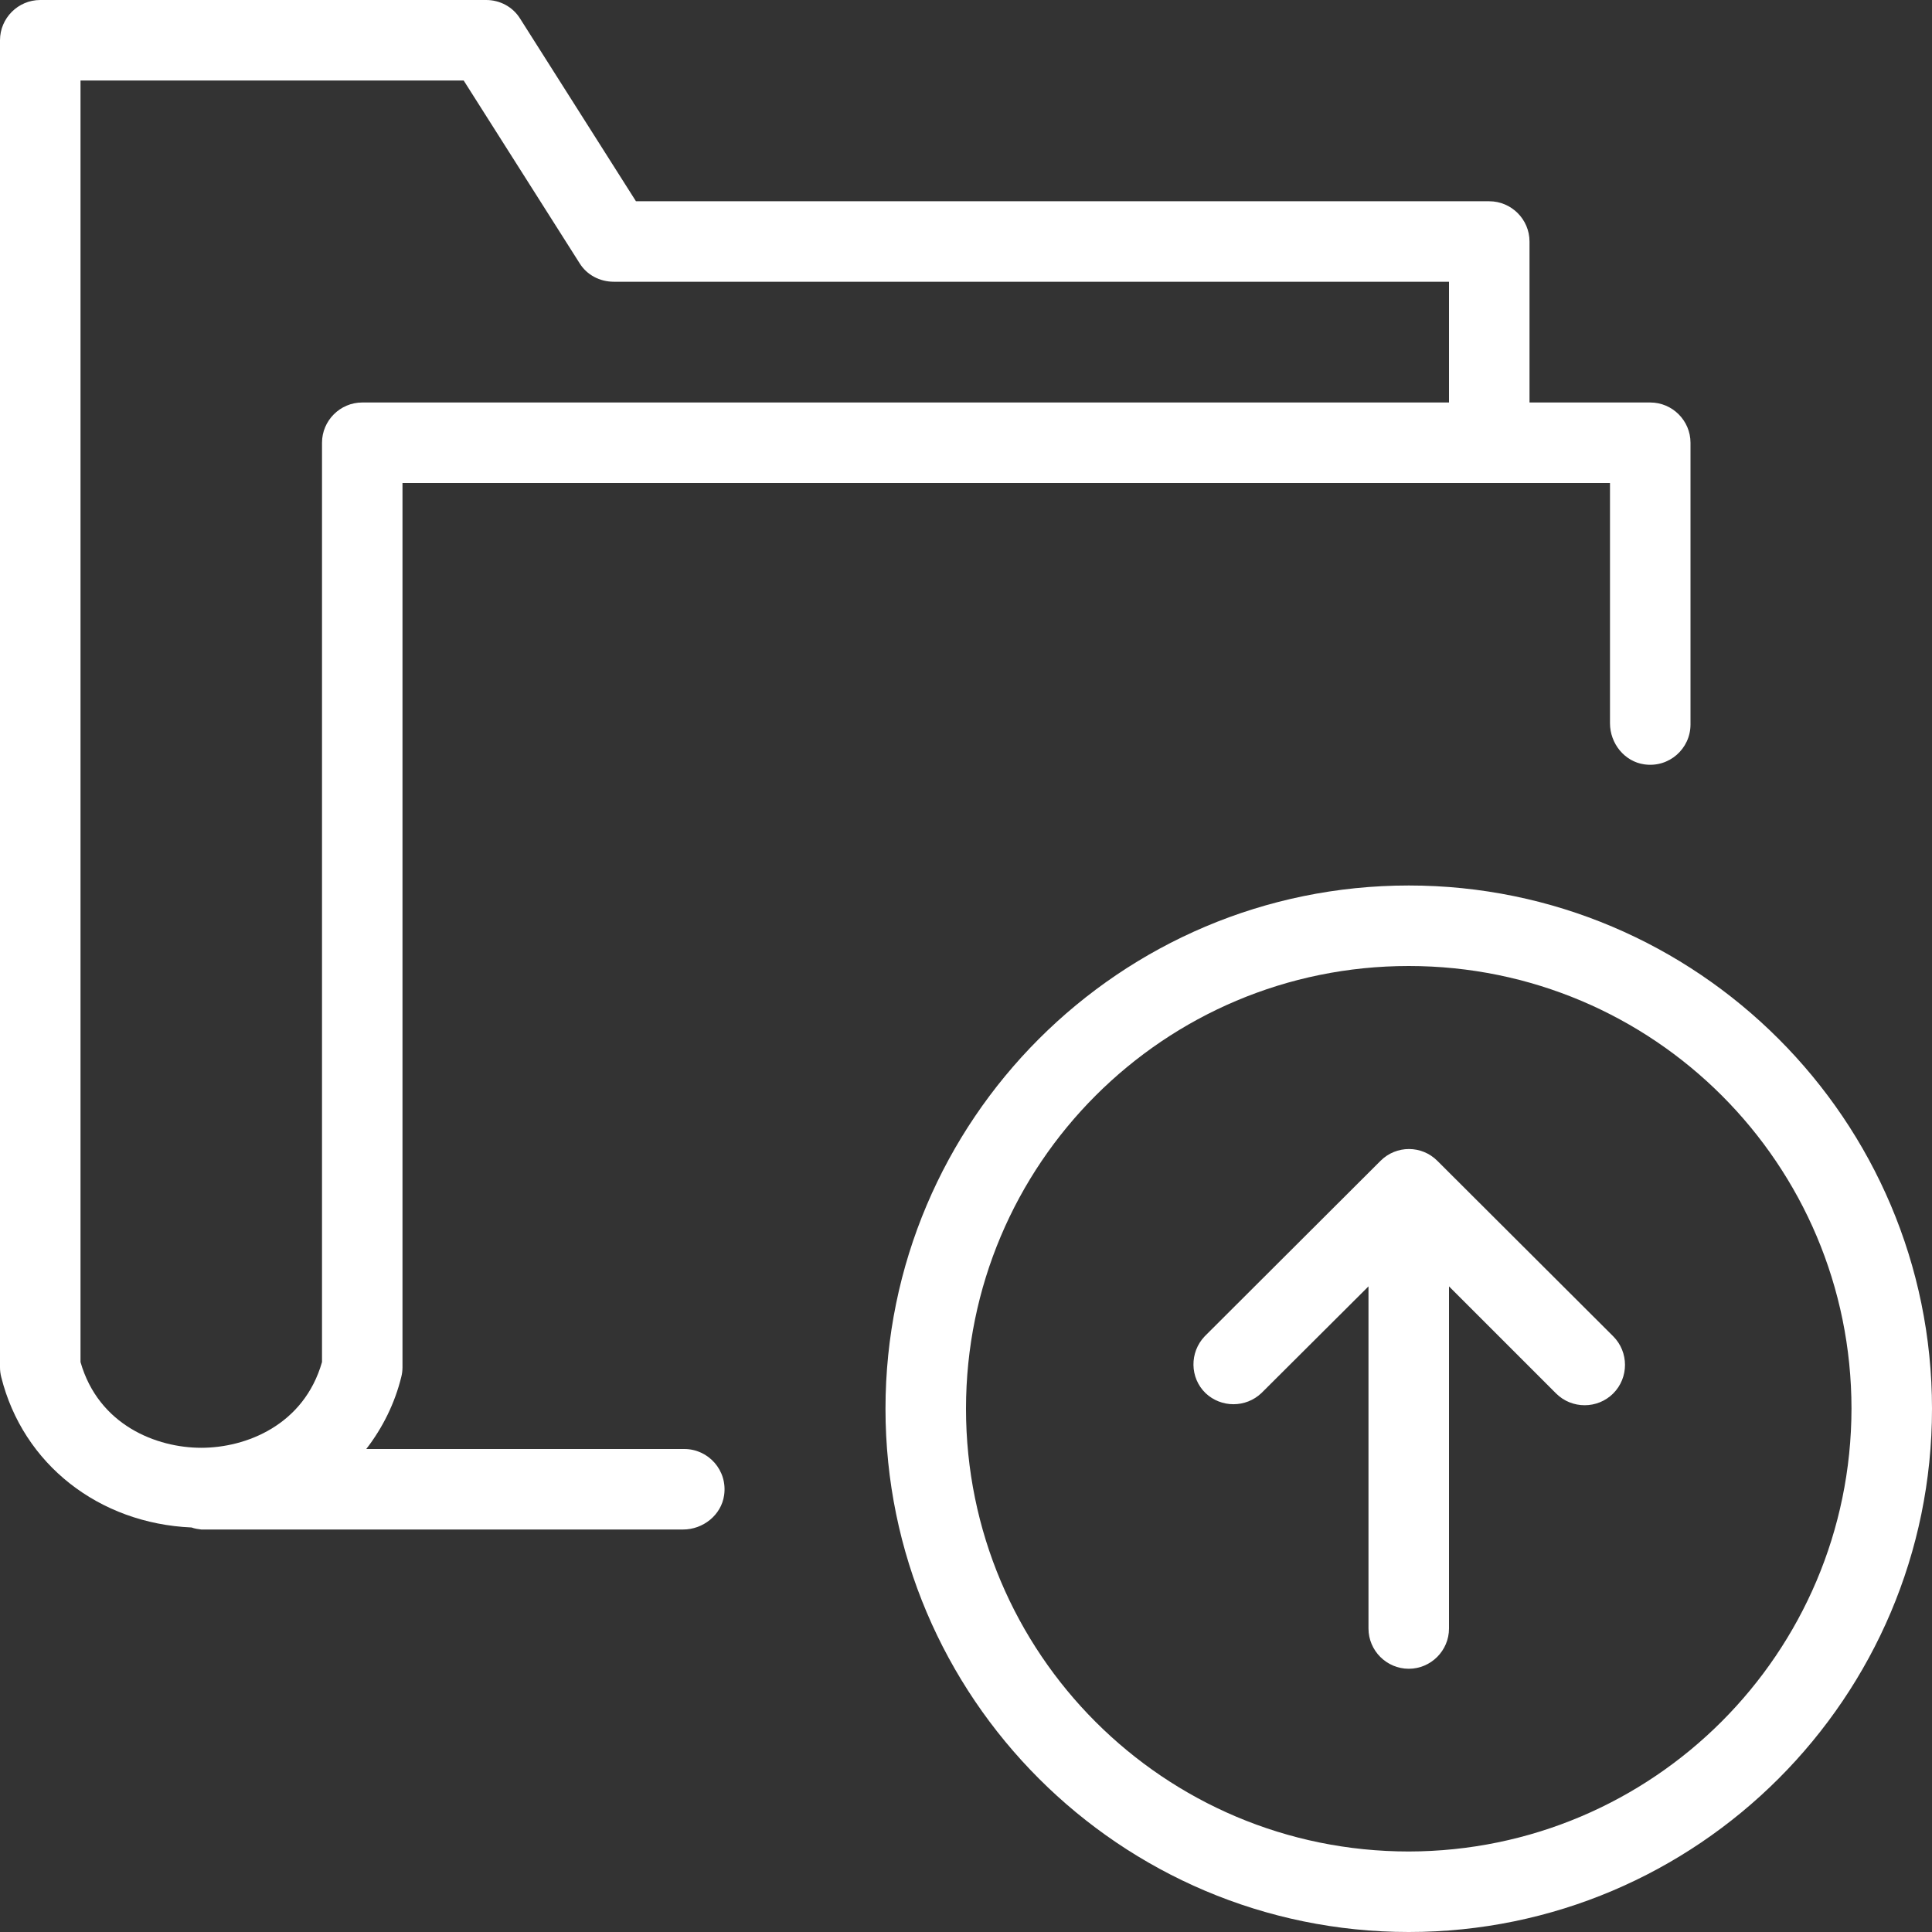 <?xml version="1.0" encoding="UTF-8"?>
<svg width="64px" height="64px" viewBox="0 0 64 64" version="1.1" xmlns="http://www.w3.org/2000/svg" xmlns:xlink="http://www.w3.org/1999/xlink">
    <rect x="0" y="0" width="64" height="64" fill="#333333" stroke="none"/>
    <!-- Generator: sketchtool 63.1 (101010) - https://sketch.com -->
    <title>BD78186E-AE10-4E35-BB92-BD14F68F3777</title>
    <desc>Created with sketchtool.</desc>
    <g id="Main&amp;About" stroke="none" stroke-width="1" fill="none" fill-rule="evenodd">
        <g id="Step-4.1-major-feautures" transform="translate(-448, -378)" fill="#FFFFFF" fill-rule="nonzero">
            <g id="upload" transform="translate(448, 378)">
                <path d="M46.667,29.333 C37.107,29.333 29.333,37.107 29.333,46.667 C29.333,56.227 37.107,64 46.667,64 C56.227,64 64,56.227 64,46.667 C64,37.107 56.227,29.333 46.667,29.333 Z M46.667,61.333 C38.56,61.333 32,54.773 32,46.667 C32,38.56 38.56,32 46.667,32 C54.773,32 61.333,38.56 61.333,46.667 C61.32,54.76 54.76,61.32 46.667,61.333 Z" id="Shape"></path>
                <path d="M47.613,38.453 C47.093,37.933 46.253,37.933 45.733,38.453 L39.907,44.267 C39.4,44.8 39.413,45.64 39.933,46.147 C40.453,46.64 41.267,46.64 41.787,46.147 L45.333,42.613 L45.333,53.947 C45.333,54.68 45.933,55.28 46.667,55.28 C47.4,55.28 48,54.68 48,53.947 L48,42.613 L51.547,46.16 C52.067,46.68 52.92,46.68 53.44,46.16 C53.96,45.64 53.96,44.787 53.44,44.267 L47.613,38.453 Z" id="Path"></path>
                <path d="M22.667,48 L12.133,48 C12.68,47.293 13.08,46.48 13.293,45.613 C13.32,45.507 13.333,45.4 13.333,45.293 L13.333,16 L53.333,16 L53.333,23.96 C53.333,24.627 53.813,25.227 54.467,25.32 C55.293,25.44 56,24.8 56,24 L56,14.667 C56,13.933 55.4,13.333 54.667,13.333 L50.667,13.333 L50.667,8 C50.667,7.267 50.067,6.667 49.333,6.667 L21.067,6.667 L17.227,0.613 C16.987,0.227 16.56,0 16.107,0 L1.333,0 C0.6,0 0,0.6 0,1.333 L0,45.293 C0,45.4 0.013,45.507 0.04,45.613 C0.76,48.507 3.28,50.467 6.347,50.6 C6.453,50.64 6.56,50.653 6.667,50.667 L22.627,50.667 C23.293,50.667 23.893,50.187 23.987,49.533 C24.107,48.707 23.467,48 22.667,48 Z M10.667,14.667 L10.667,45.12 C10.067,47.213 8.147,47.96 6.667,47.96 C5.187,47.96 3.267,47.213 2.667,45.12 L2.667,2.667 L15.36,2.667 L19.2,8.72 C19.44,9.107 19.867,9.333 20.333,9.333 L48,9.333 L48,13.333 L12,13.333 C11.267,13.333 10.667,13.933 10.667,14.667 Z" id="Shape"></path>
            </g>
        </g>
    </g>
</svg>